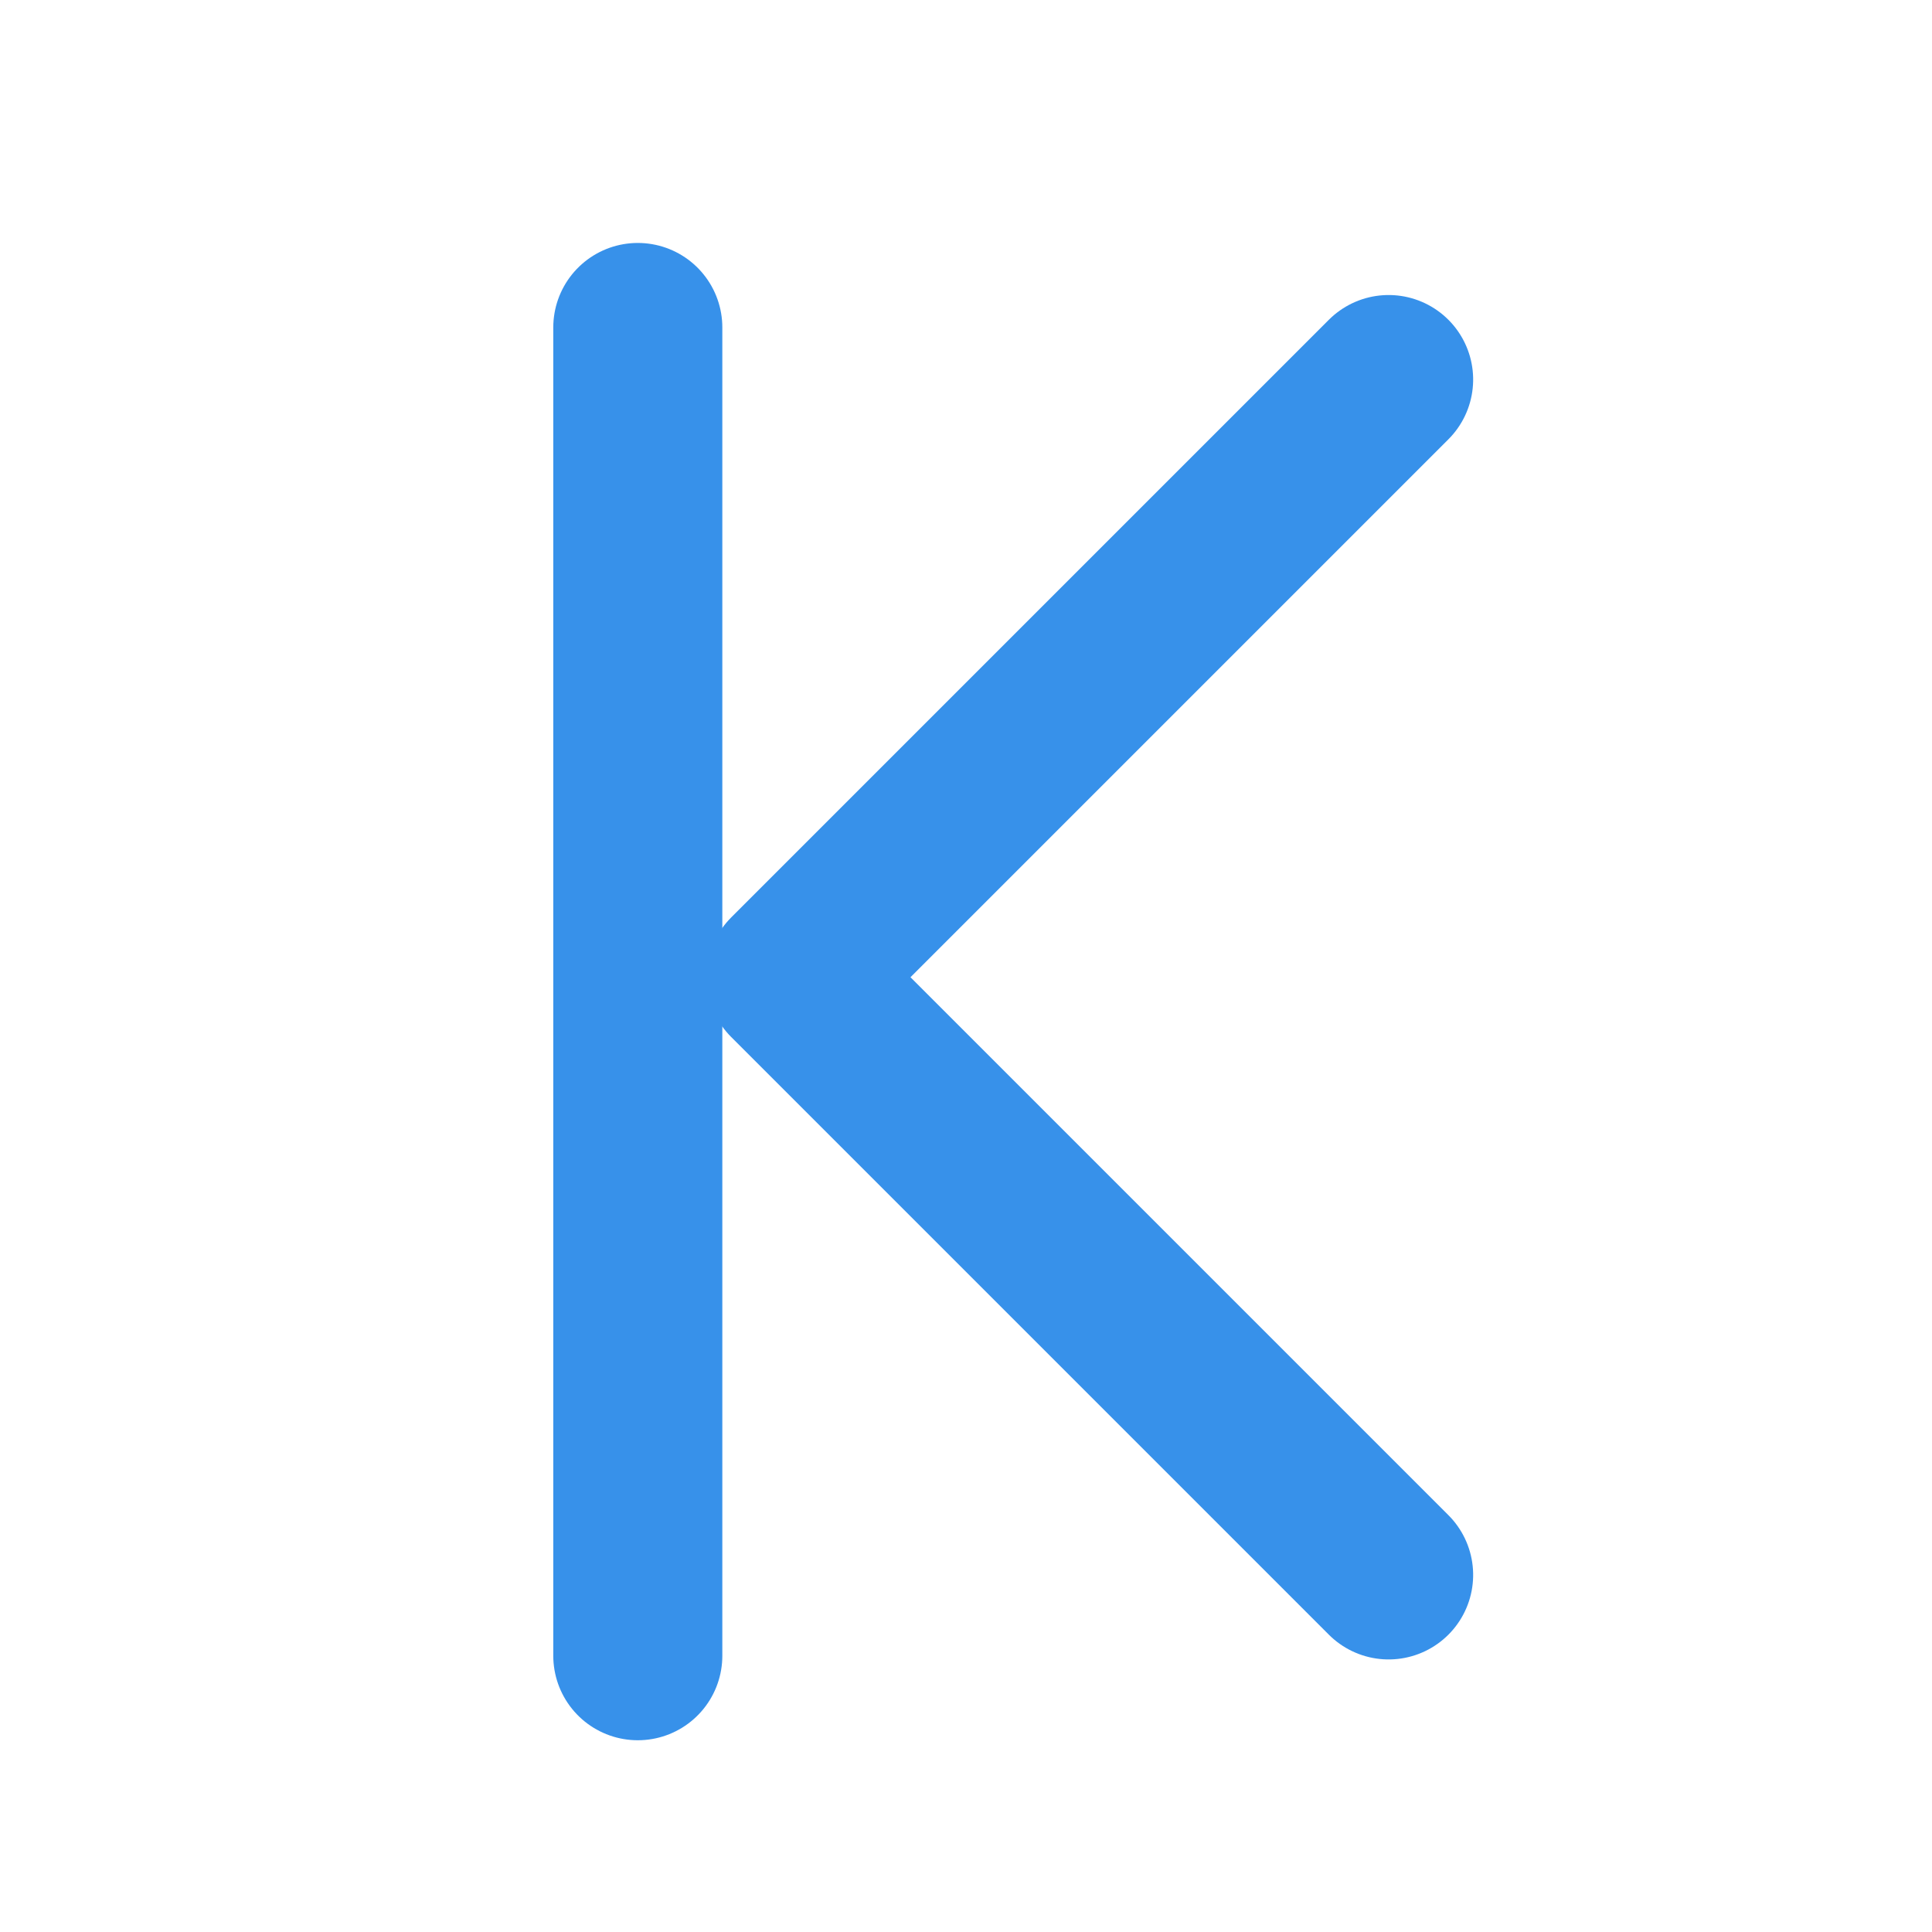 <svg xmlns="http://www.w3.org/2000/svg" width="16" height="16" viewBox="0 0 16 16">
    <g fill="none" fill-rule="evenodd" stroke-linecap="round" stroke-linejoin="round">
        <g stroke="#3791EA" stroke-width="1.4">
            <g>
                <g>
                    <g>
                        <path d="M11.718 0.712L11.718 11.712" transform="translate(-462 -966) translate(462 962) translate(0 4) matrix(-1 0 0 1 17 2)"/>
                        <path d="M9 9.593L2 9.593 2 2.593" transform="translate(-462 -966) translate(462 962) translate(0 4) matrix(-1 0 0 1 17 2) rotate(-135 5.5 6.093)"/>
                    </g>
                </g>
            </g>
        </g>
    </g>
</svg>
